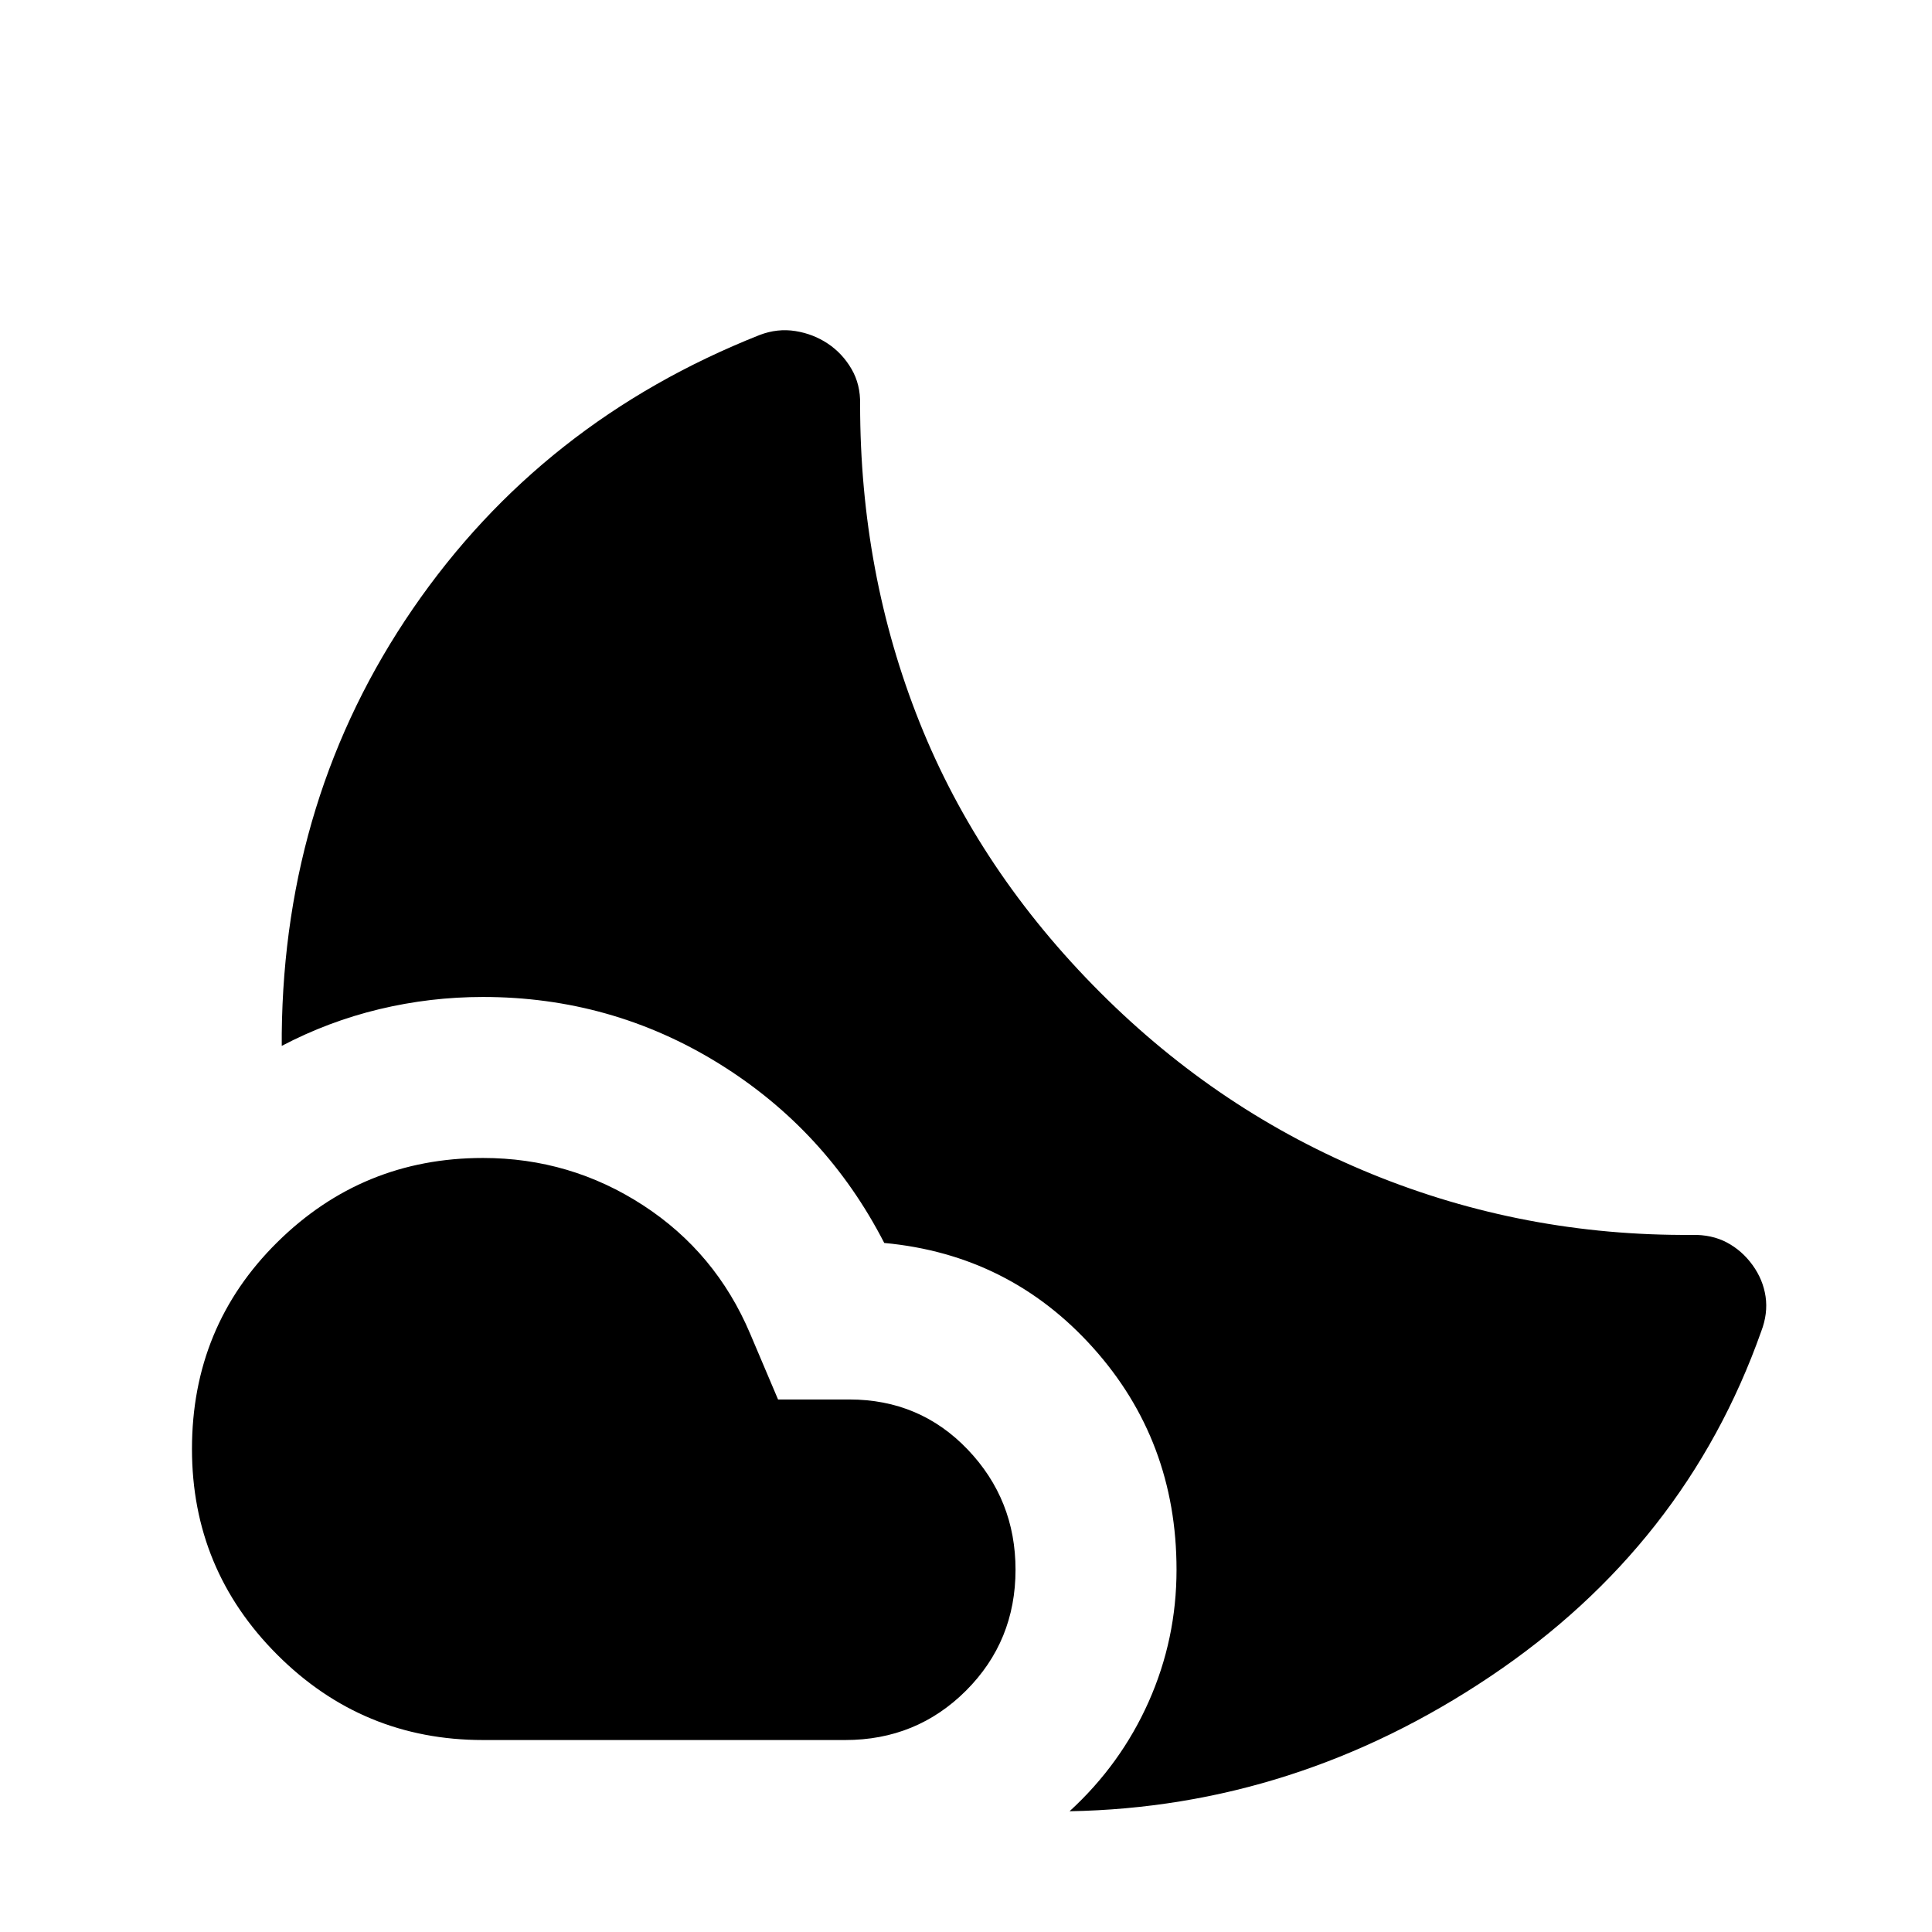 <svg xmlns="http://www.w3.org/2000/svg" height="24" viewBox="0 -960 960 960" width="24"><path d="M240-384.61q43.38 0 79.54 23.5 36.15 23.5 53.23 63.88l13.84 32.62H422q35.08 0 58.85 24.88 23.76 24.88 23.76 59.73 0 35.46-24.57 60.04Q455.46-95.39 420-95.39H240q-59.85 0-102.23-42.38T95.39-240q0-60.85 42.38-102.73T240-384.61Zm306.77-82.16q59.23 59.23 134.84 90.12 75.62 30.88 159.08 30.27 9.85-.23 17.39 3.77 7.53 4 12.76 11.23 5.23 7.23 6.47 15.65 1.23 8.42-2.16 17.27-37.69 106.38-134.54 171.42Q643.77-62 531.46-60q25.46-23.31 39.31-54.42 13.84-31.12 13.84-65.58 0-64.15-41.53-110.38-41.54-46.23-103.7-52-28.92-56.23-82.3-89.23-53.39-33-117.08-33-26.23 0-51.54 6.07-25.3 6.08-48.46 18.23v-6.15q1.23-117.92 65.15-211.04 63.93-93.11 172.31-136.04 8.85-3.38 17.77-1.96 8.92 1.43 16.15 6.27 7.23 4.85 11.73 12.58t4.27 17.57q0 84.08 29.58 158.08 29.58 74 89.81 134.23Z"/></svg>